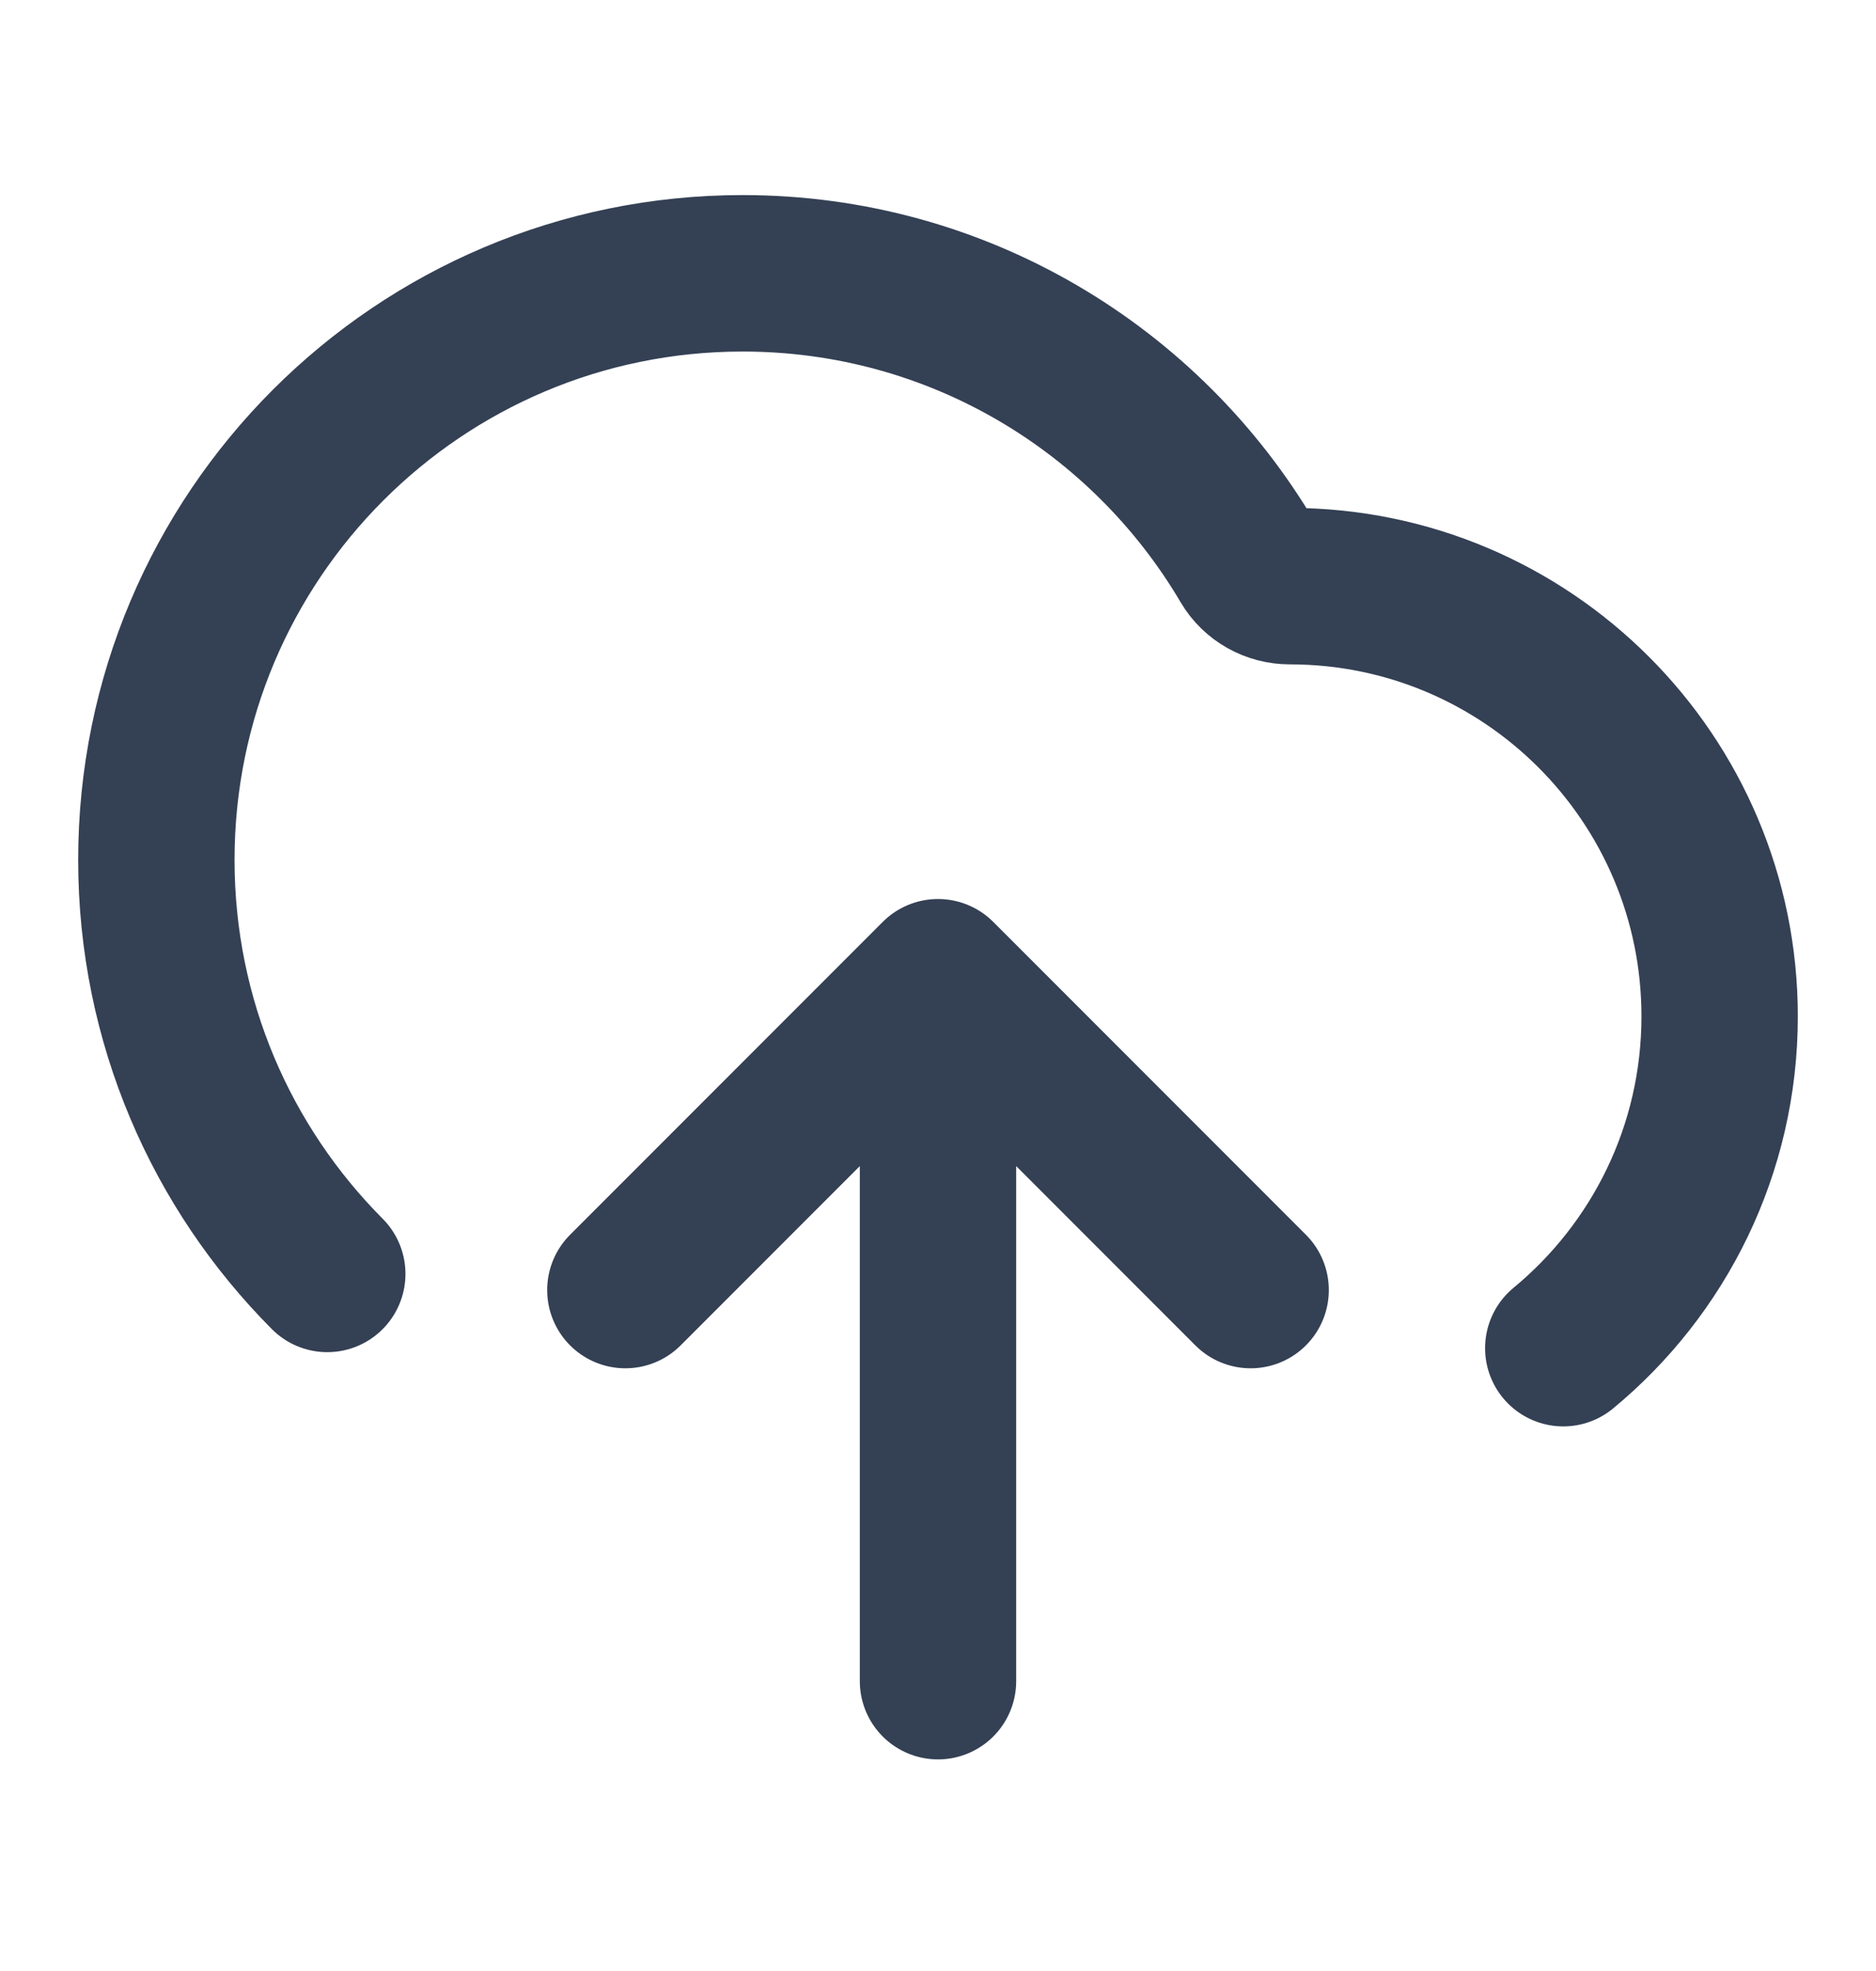 <svg width="20" height="21" viewBox="0 0 20 21" fill="none" xmlns="http://www.w3.org/2000/svg">
<path d="M6.667 13.745L10 10.412M10 10.412L13.333 13.745M10 10.412V17.912M16.666 14.364C17.684 13.524 18.333 12.252 18.333 10.829C18.333 8.297 16.281 6.245 13.75 6.245C13.568 6.245 13.397 6.15 13.305 5.994C12.218 4.149 10.212 2.912 7.917 2.912C4.465 2.912 1.667 5.71 1.667 9.162C1.667 10.884 2.363 12.443 3.489 13.573" stroke="#344054" stroke-width="1.667" stroke-linecap="round" stroke-linejoin="round"/>
</svg>

